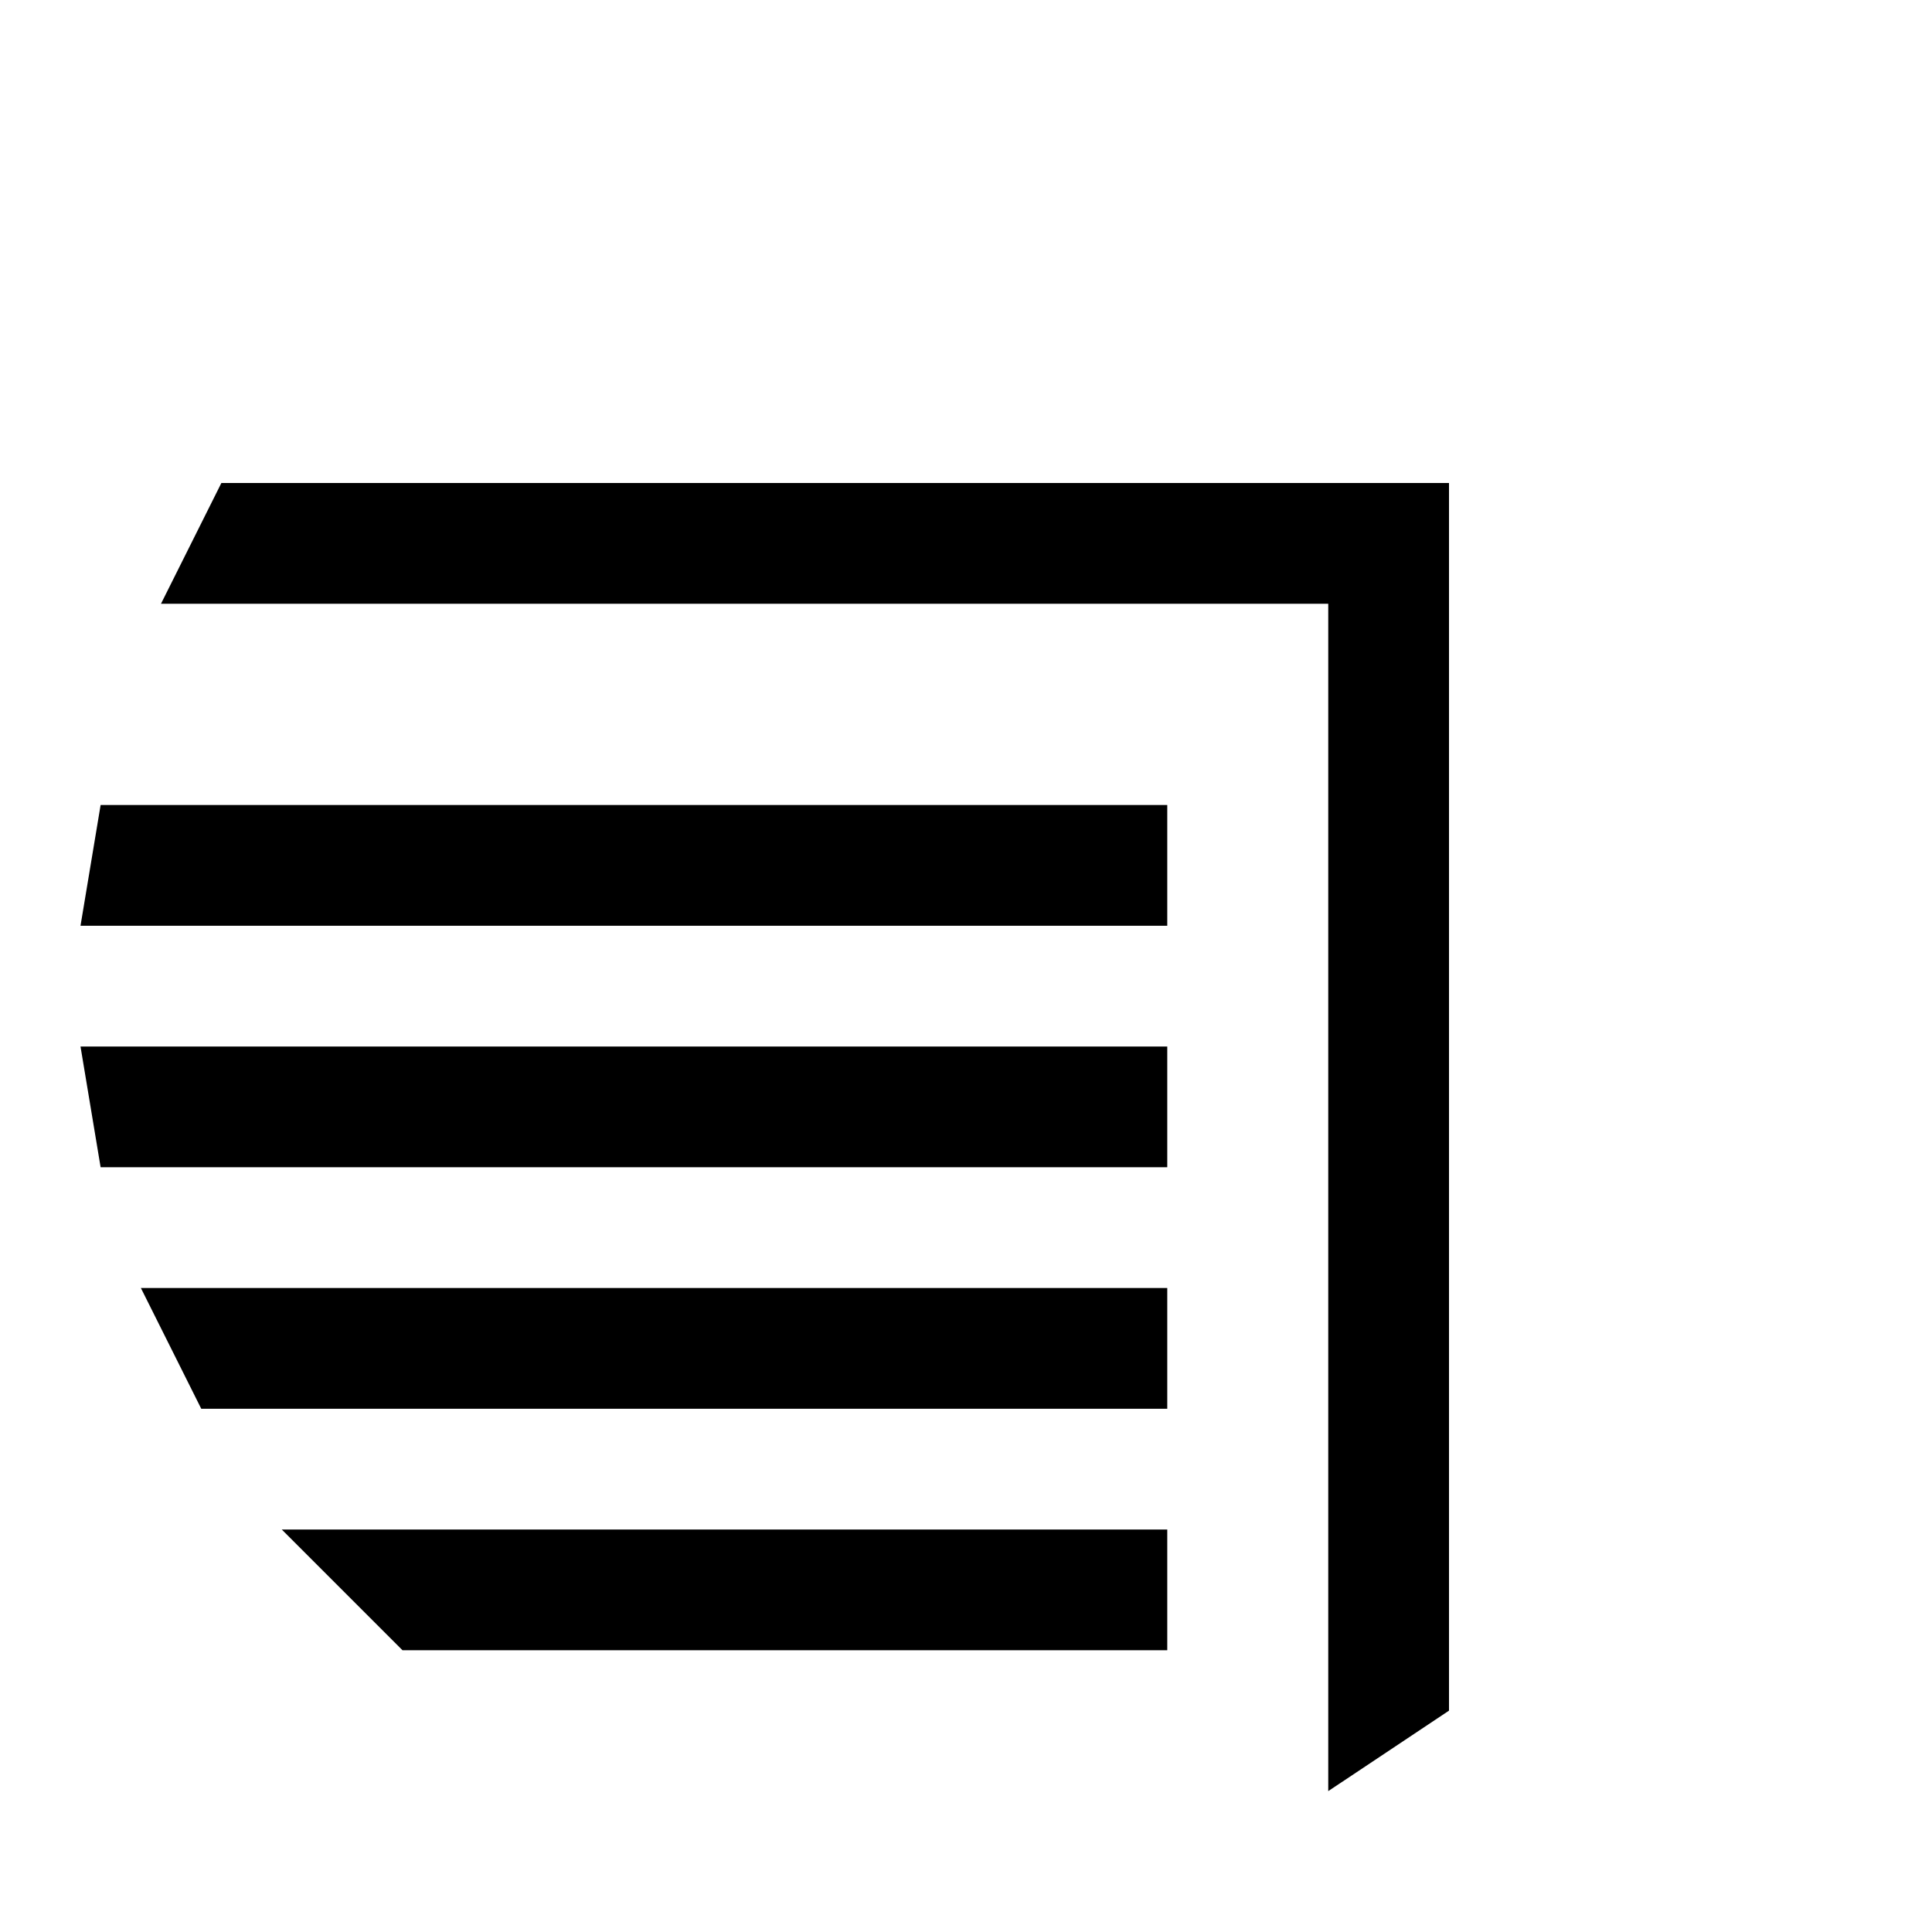 ﻿<?xml version="1.0" encoding="utf-8"?>
<!DOCTYPE svg PUBLIC "-//W3C//DTD SVG 1.1//EN" "http://www.w3.org/Graphics/SVG/1.1/DTD/svg11.dtd">
<svg xmlns="http://www.w3.org/2000/svg" xmlns:xlink="http://www.w3.org/1999/xlink" version="1.1" baseProfile="full" width="76" height="76" viewBox="0 0 76.00 76.00" enable-background="new 0 0 76.00 76.00" xml:space="preserve">
	<path fill="#000000" fill-opacity="1" stroke-width="0.2" stroke-linejoin="round" d="M 8.708,19L 57,19L 57,67.292L 52.25,70.458L 52.25,23.75L 6.333,23.75L 8.708,19 Z M 45.917,31.667L 45.917,36.417L 3.167,36.417L 3.958,31.667L 45.917,31.667 Z M 45.917,41.167L 45.917,45.917L 3.958,45.917L 3.167,41.167L 45.917,41.167 Z M 7.917,55.417L 5.542,50.667L 45.917,50.667L 45.917,55.417L 7.917,55.417 Z M 45.917,60.167L 45.917,64.917L 15.833,64.917L 11.083,60.167L 45.917,60.167 Z "/>
</svg>
